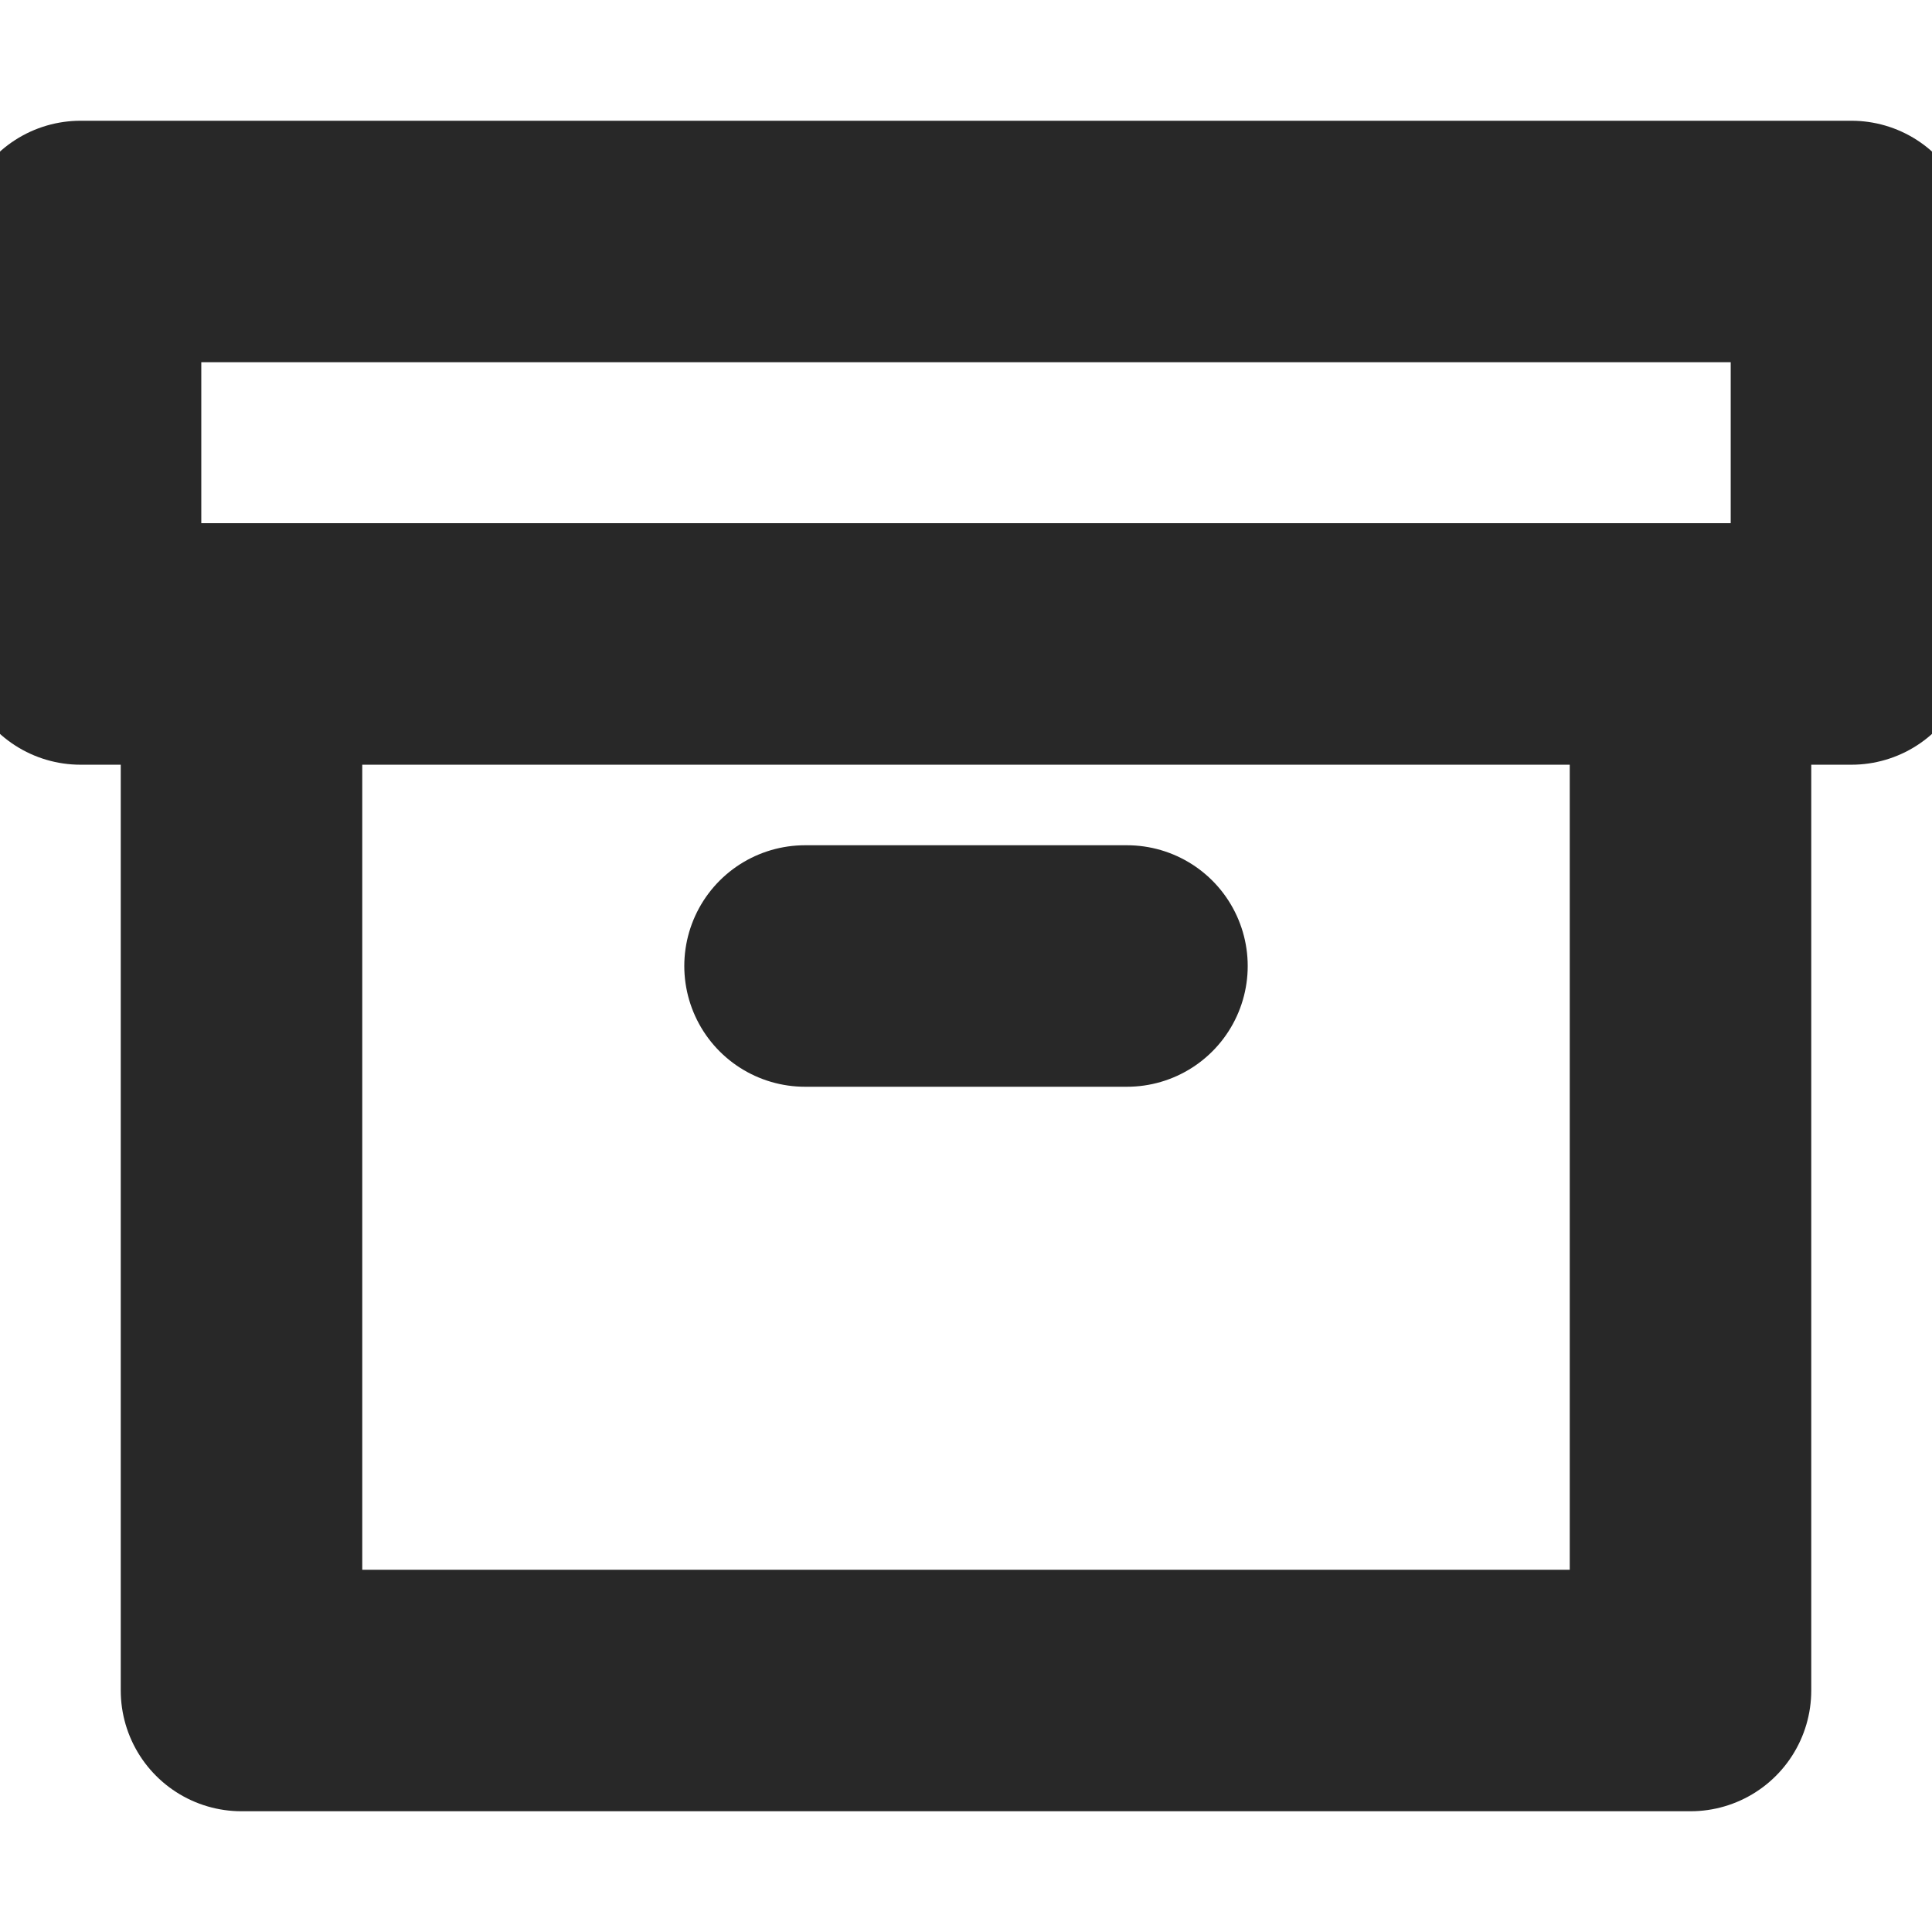 <svg width="16" height="16" viewBox="0 0 16 16" fill="none" xmlns="http://www.w3.org/2000/svg">
    <g id="Icons/archive" clip-path="url(#clip0_201_4109)">
        <path id="Vector" d="M14 5.333V14H2V5.333" stroke="#282828" stroke-width="2" stroke-linecap="round"
              stroke-linejoin="round"/>
        <path id="Vector_2" d="M15.333 2H0.667V5.333H15.333V2Z" stroke="#282828" stroke-width="2"
              stroke-linecap="round" stroke-linejoin="round"/>
        <path id="Vector_3" d="M6.667 8H9.333" stroke="#282828" stroke-width="2" stroke-linecap="round"
              stroke-linejoin="round"/>
    </g>
    <defs>
        <clipPath id="clip0_201_4109">
            <rect width="16" height="16" fill="white"/>
        </clipPath>
    </defs>
</svg>
